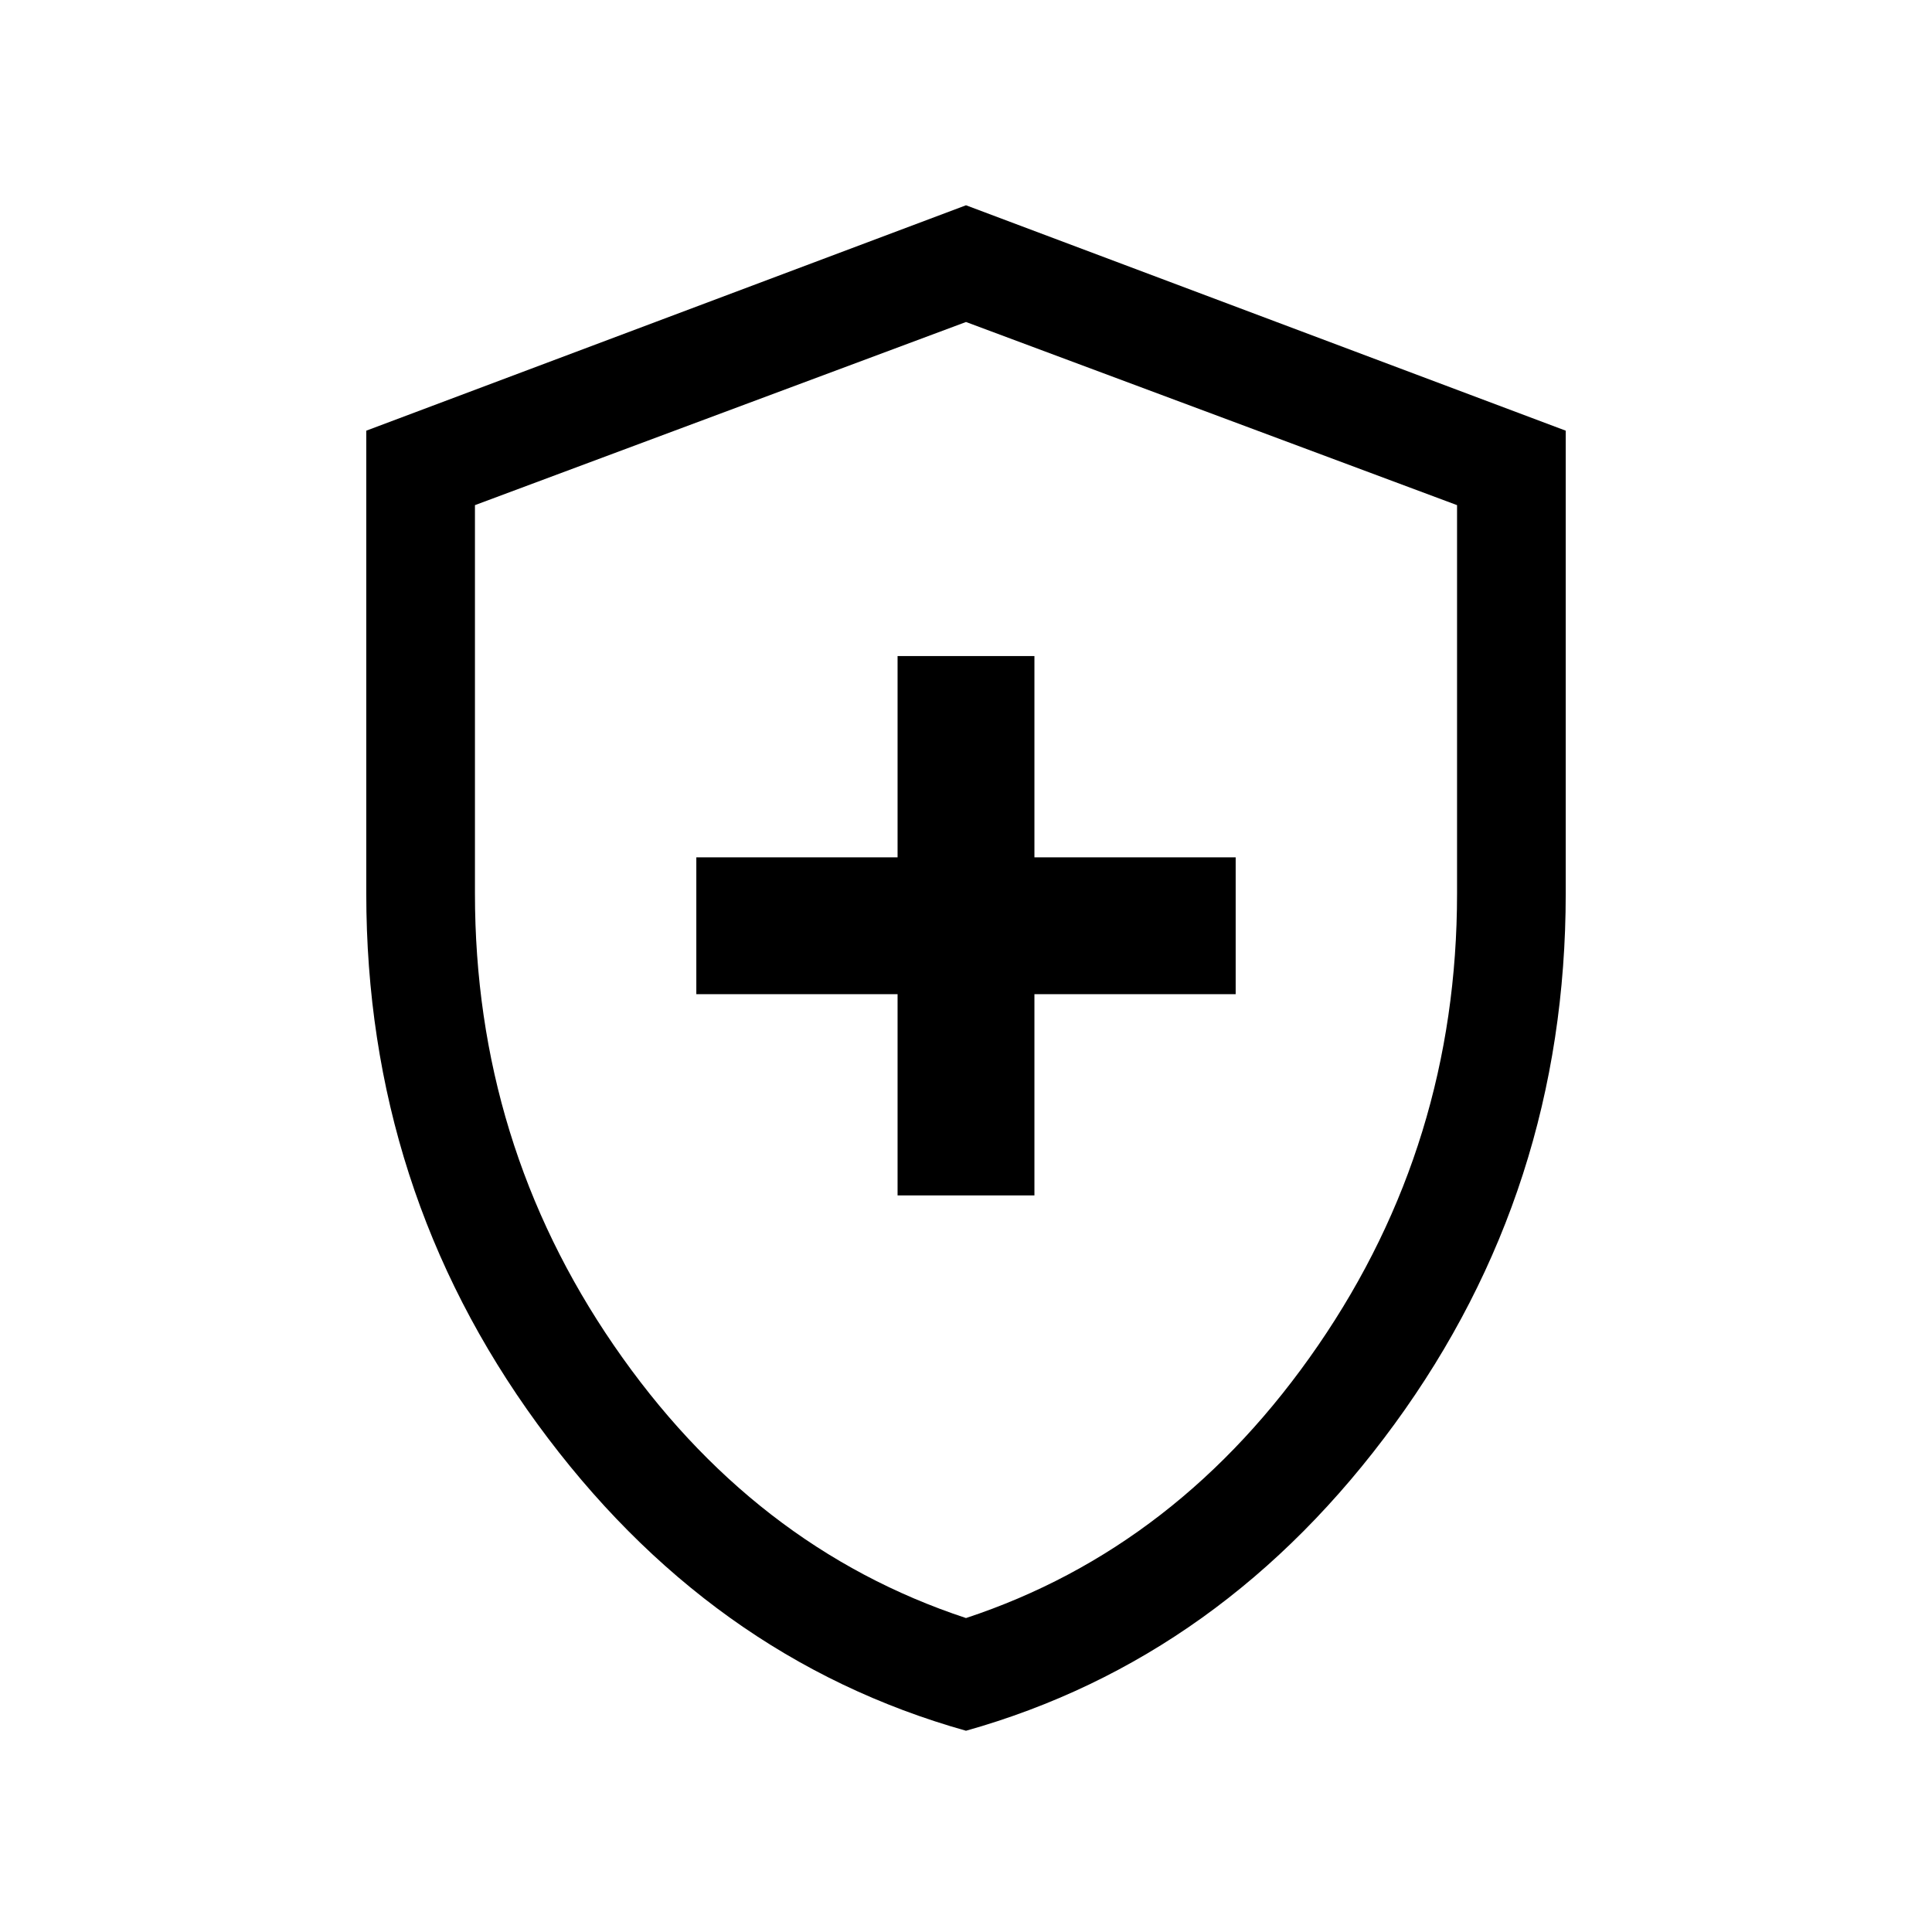<svg xmlns="http://www.w3.org/2000/svg" height="24" width="24"><path d="M11.15 14.85h1.7v-2.5h2.5v-1.7h-2.5v-2.5h-1.7v2.5h-2.5v1.7h2.5ZM12 21.5q-3.2-.9-5.325-3.812Q4.55 14.775 4.55 11.1V5.35L12 2.55l7.45 2.8v5.75q0 3.675-2.125 6.588Q15.2 20.6 12 21.5Zm0-9.45Zm0 8.05q2.65-.875 4.375-3.388Q18.1 14.2 18.1 11.1V6.275L12 4 5.9 6.275V11.1q0 3.1 1.725 5.612Q9.35 19.225 12 20.1Z"/></svg>